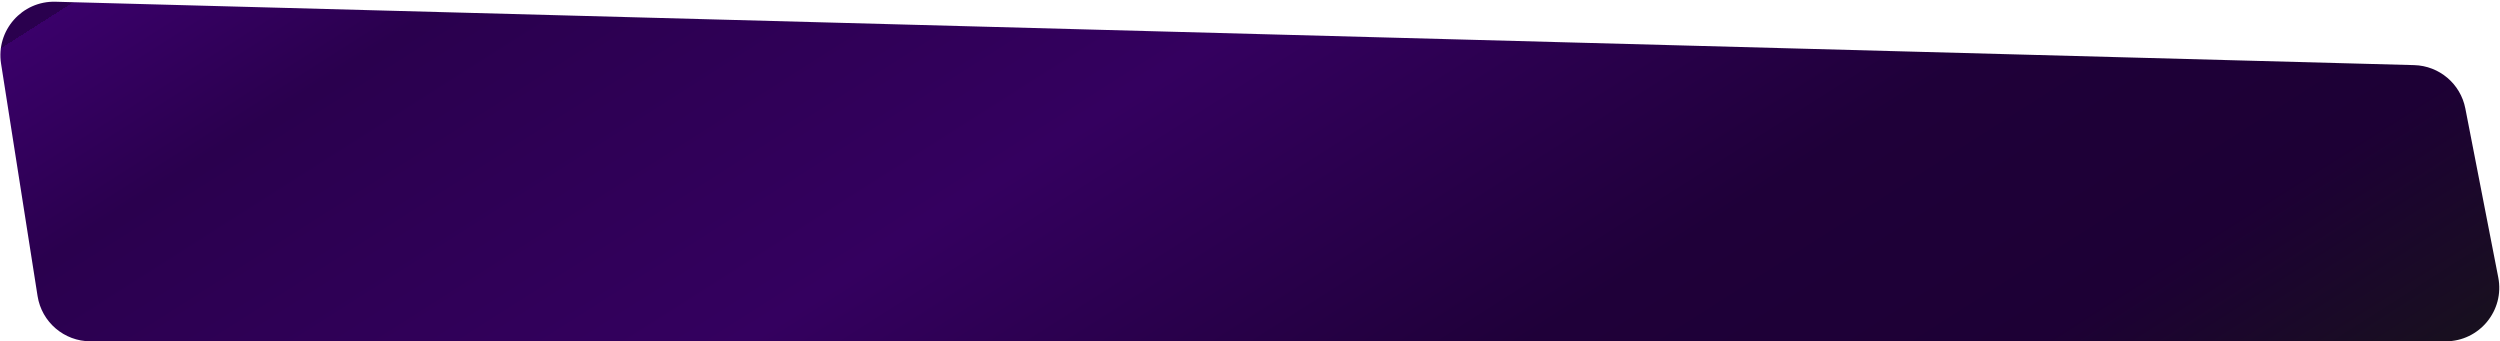 <svg width="1399" height="191" viewBox="0 0 1399 191" fill="none" xmlns="http://www.w3.org/2000/svg">
<path d="M0.594 35.613C-2.316 17.088 12.292 0.465 31.036 0.968L1350.96 36.441C1365.01 36.819 1376.91 46.898 1379.6 60.691L1398.03 155.261C1401.64 173.783 1387.46 191 1368.59 191H50.656C35.884 191 23.311 180.247 21.019 165.655L0.594 35.613Z" fill="url(#paint0_linear_1651_2794)"/>
<defs>
<linearGradient id="paint0_linear_1651_2794" x1="1425" y1="218.816" x2="927.513" y2="-562.931" gradientUnits="userSpaceOnUse">
<stop stop-color="#161616"/>
<stop offset="0.19" stop-color="#1D0035"/>
<stop offset="0.355" stop-color="#1F0039"/>
<stop offset="0.609" stop-color="#34005F"/>
<stop offset="0.878" stop-color="#2A004E"/>
<stop offset="1" stop-color="#3A006A"/>
<stop offset="1" stop-color="#2A004E"/>
</linearGradient>
</defs>
</svg>
